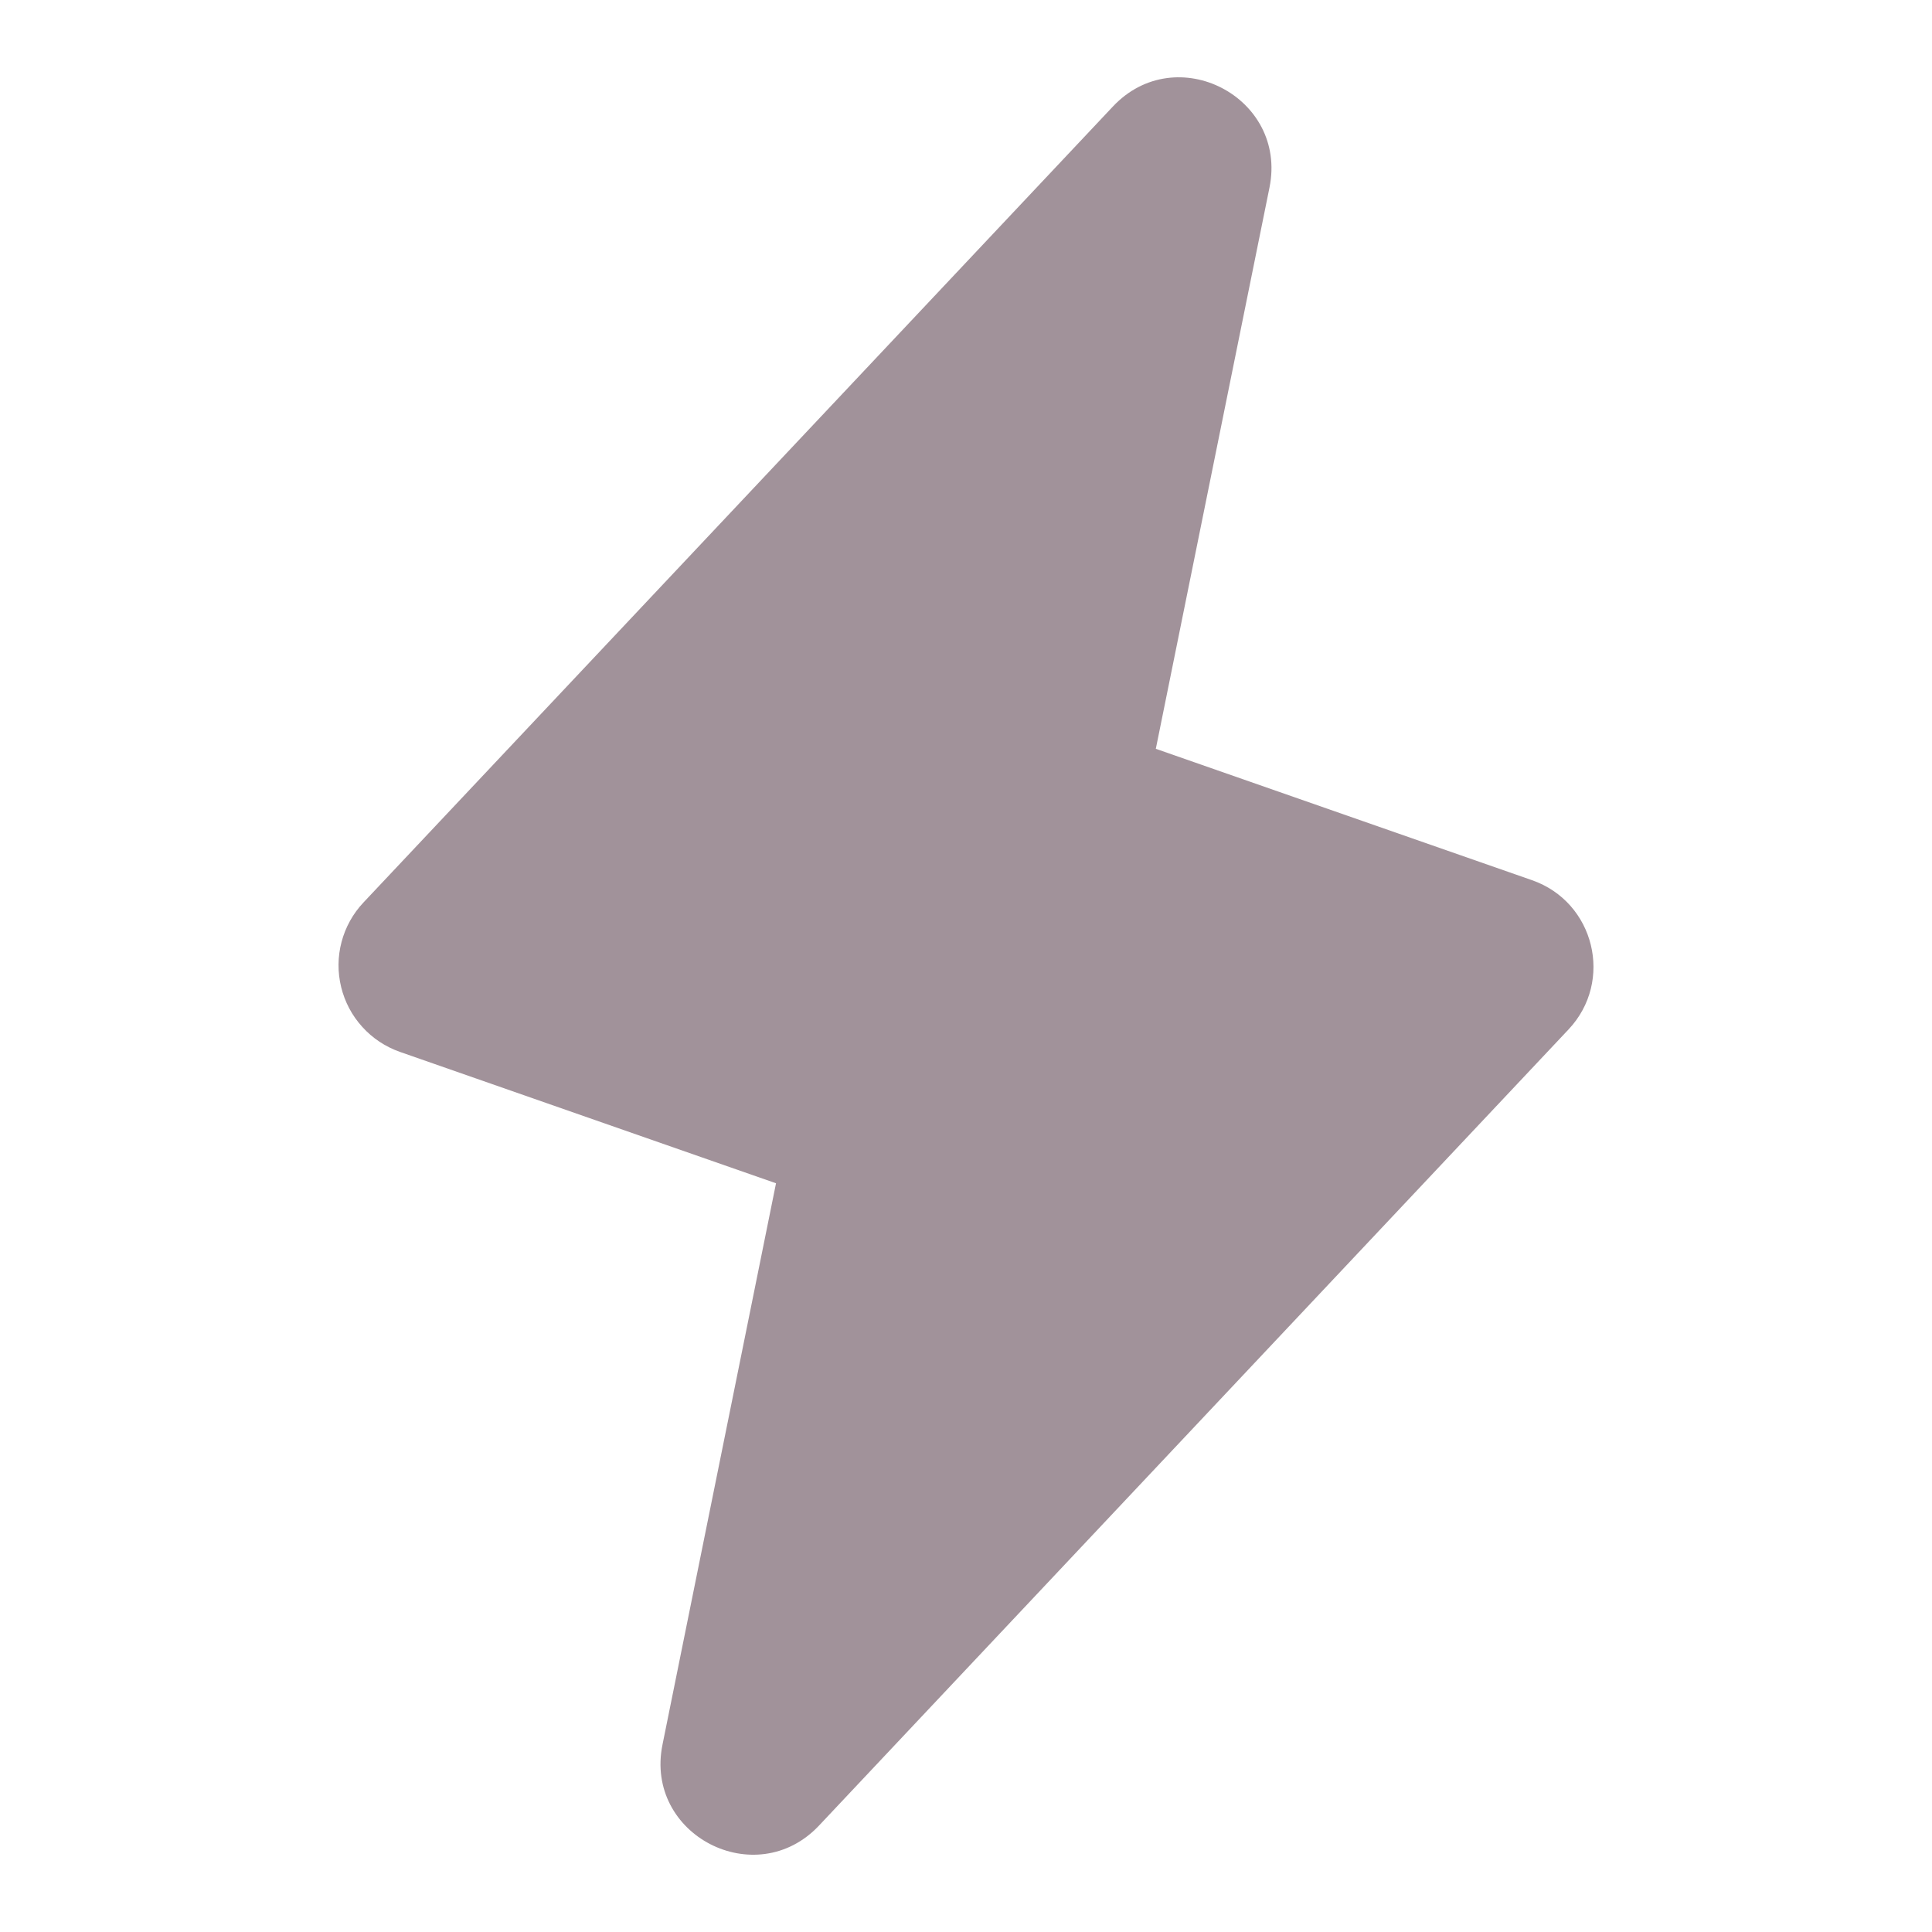 <svg width="24" height="24" viewBox="0 0 24 24" fill="none" xmlns="http://www.w3.org/2000/svg">
<path fill-rule="evenodd" clip-rule="evenodd" d="M19.031 10.934L14.358 9.302L15.77 2.33C15.997 1.206 14.61 0.489 13.825 1.323L4.515 11.211C4.385 11.349 4.291 11.518 4.243 11.701C4.194 11.885 4.193 12.078 4.238 12.262C4.283 12.446 4.373 12.617 4.501 12.757C4.628 12.898 4.789 13.004 4.968 13.067L9.64 14.699L8.23 21.671C8.001 22.794 9.388 23.511 10.174 22.678L19.485 12.788C20.05 12.188 19.809 11.205 19.031 10.934Z" fill="#A1929A"/>
</svg>
